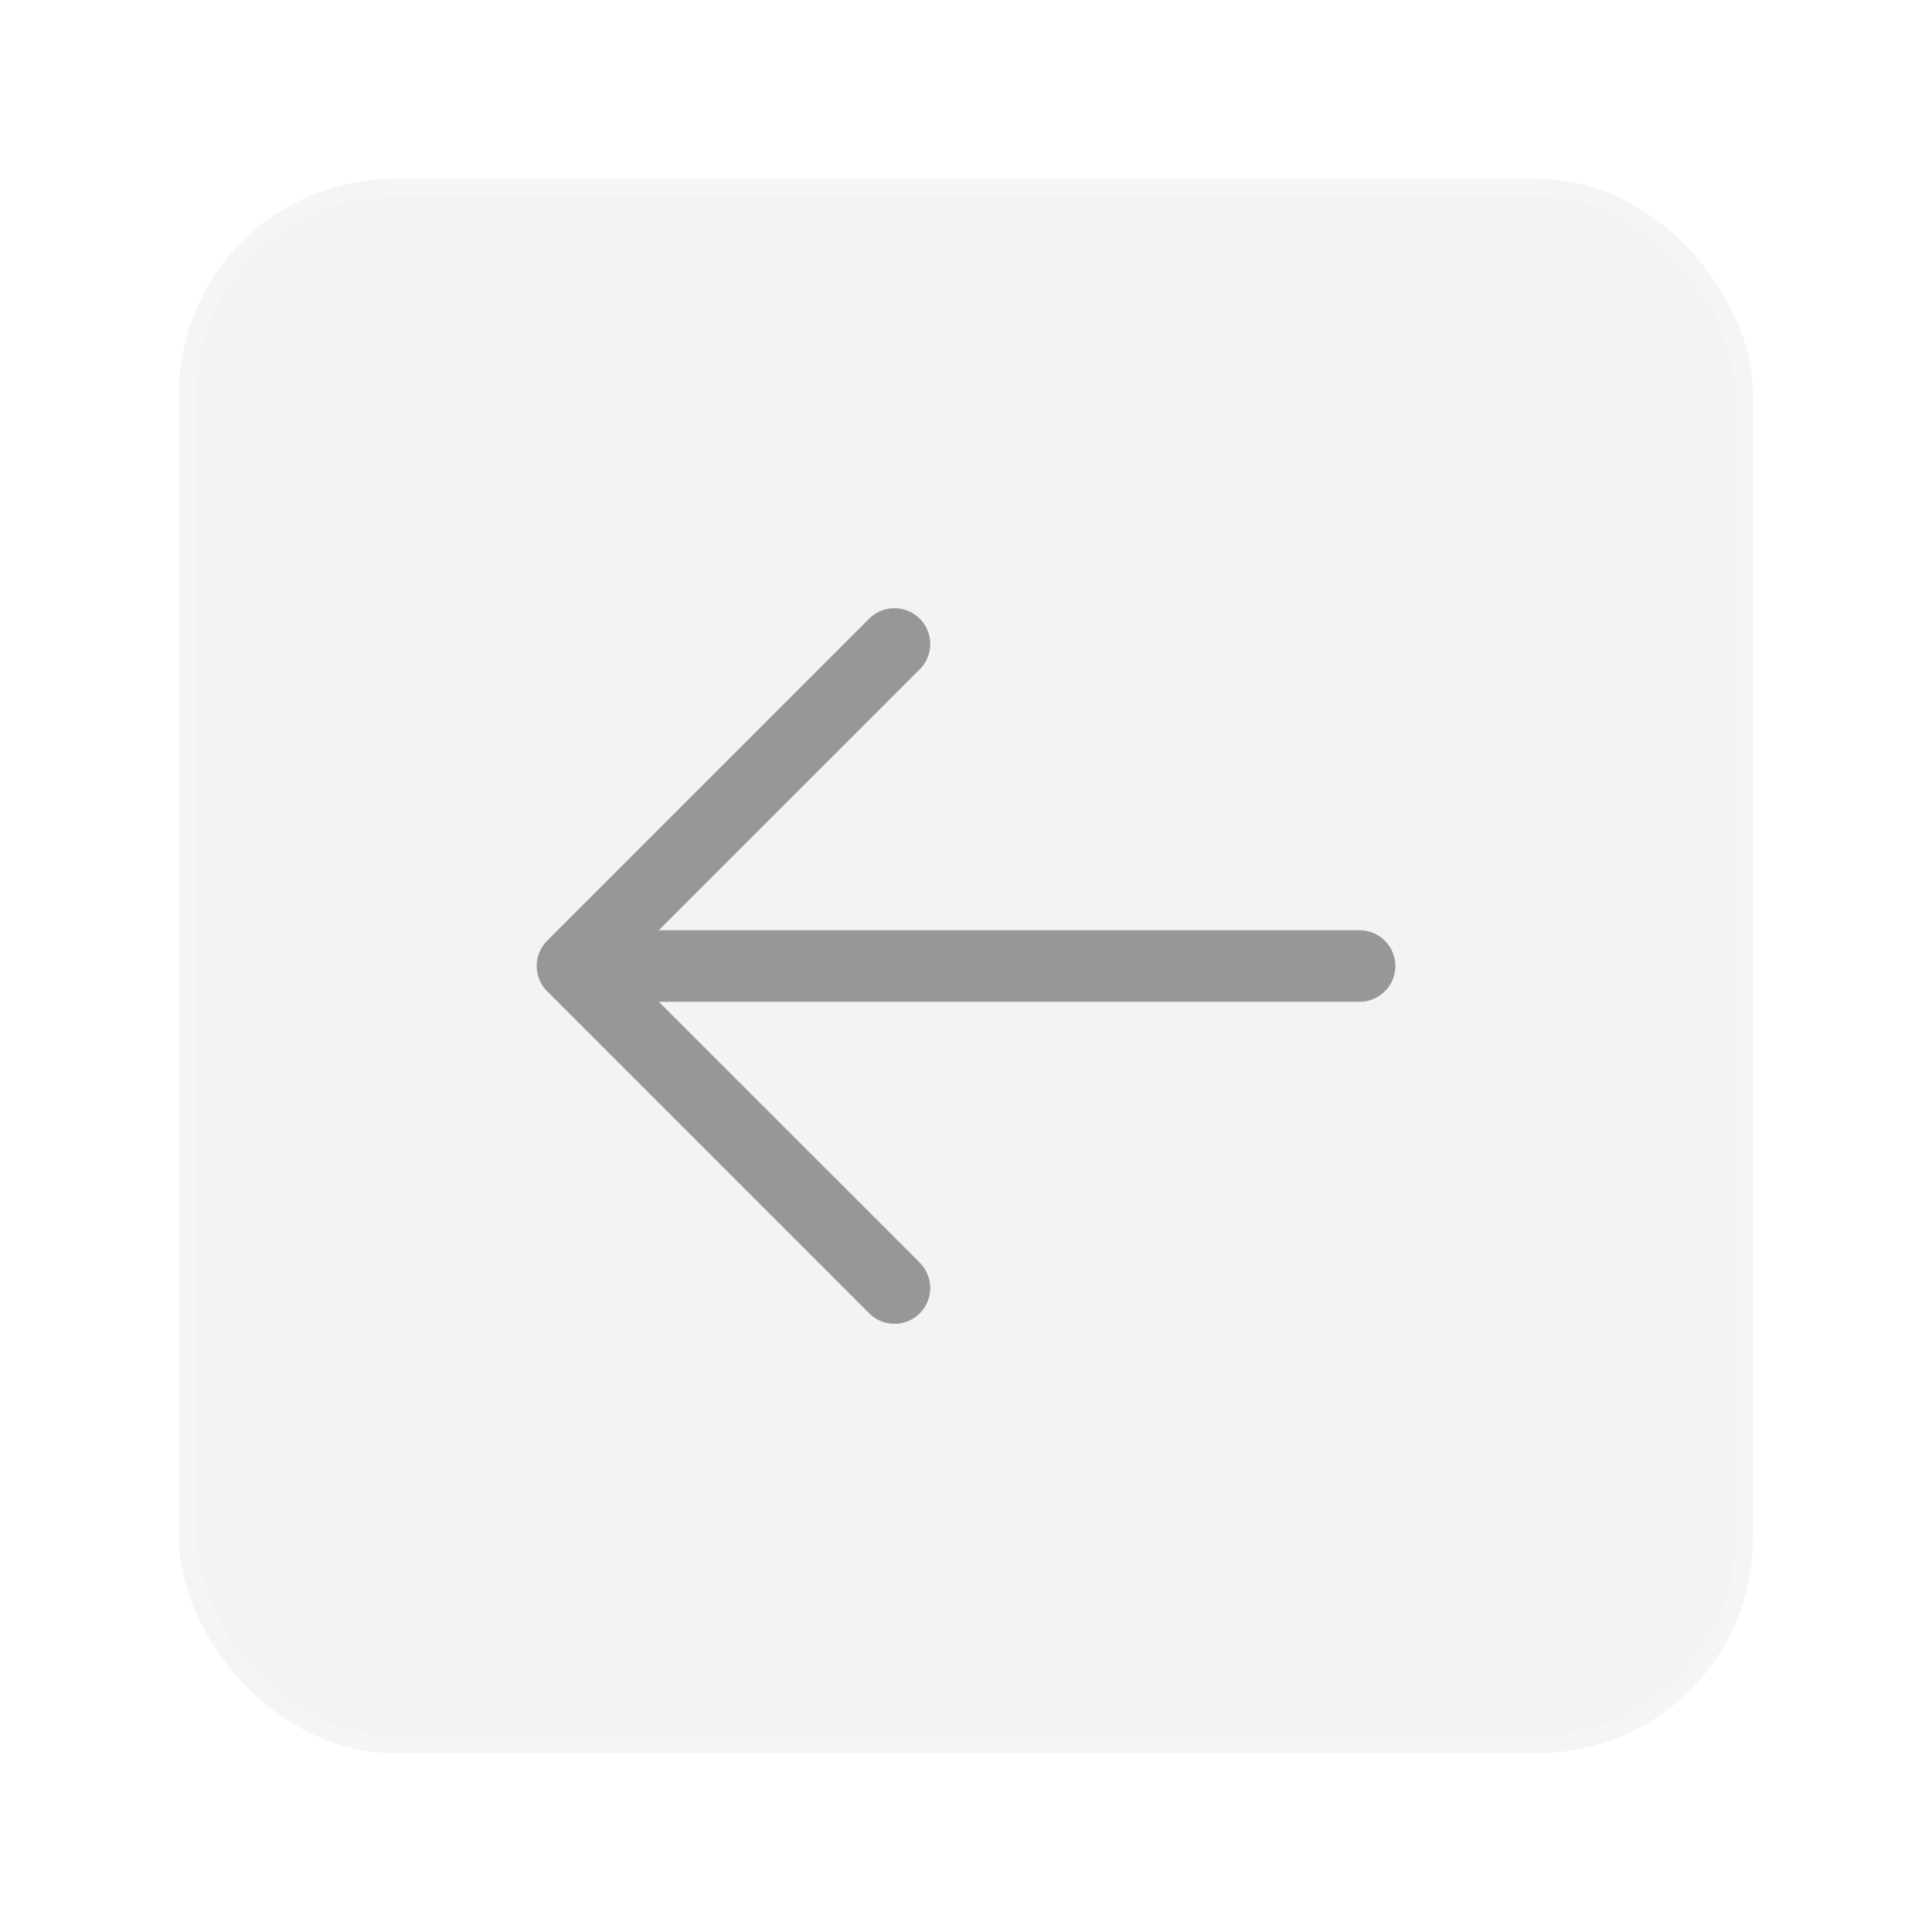 <svg width="108" height="108" viewBox="0 0 108 108" fill="none" xmlns="http://www.w3.org/2000/svg">
<g opacity="0.5" filter="url(#filter0_d_269_13130)">
<g clip-path="url(#clip0_269_13130)">
<rect x="10" y="6" width="88" height="88" rx="12" fill="#616161" fill-opacity="0.15" shape-rendering="crispEdges"/>
<g opacity="0.8">
<path d="M78.002 50C78.002 50.531 77.791 51.039 77.416 51.414C77.041 51.789 76.532 52 76.002 52H36.829L51.417 66.585C51.602 66.771 51.75 66.992 51.85 67.234C51.951 67.477 52.003 67.737 52.003 68C52.003 68.263 51.951 68.523 51.85 68.766C51.75 69.009 51.602 69.229 51.417 69.415C51.231 69.601 51.01 69.748 50.767 69.849C50.525 69.95 50.264 70.001 50.002 70.001C49.739 70.001 49.479 69.95 49.236 69.849C48.993 69.748 48.772 69.601 48.587 69.415L30.587 51.415C30.401 51.229 30.253 51.009 30.152 50.766C30.052 50.523 30 50.263 30 50C30 49.737 30.052 49.477 30.152 49.234C30.253 48.992 30.401 48.771 30.587 48.585L48.587 30.585C48.962 30.21 49.471 29.999 50.002 29.999C50.532 29.999 51.041 30.21 51.417 30.585C51.792 30.96 52.003 31.469 52.003 32C52.003 32.531 51.792 33.04 51.417 33.415L36.829 48H76.002C76.532 48 77.041 48.211 77.416 48.586C77.791 48.961 78.002 49.47 78.002 50Z" fill="black"/>
</g>
<rect x="10.5" y="6.5" width="87" height="87" rx="11.5" stroke="white" stroke-opacity="0.2"/>
</g>
</g>
<defs>
<filter id="filter0_d_269_13130" x="0" y="0" width="108" height="108" filterUnits="userSpaceOnUse" color-interpolation-filters="sRGB">
<feFlood flood-opacity="0" result="BackgroundImageFix"/>
<feColorMatrix in="SourceAlpha" type="matrix" values="0 0 0 0 0 0 0 0 0 0 0 0 0 0 0 0 0 0 127 0" result="hardAlpha"/>
<feMorphology radius="4" operator="dilate" in="SourceAlpha" result="effect1_dropShadow_269_13130"/>
<feOffset dy="4"/>
<feGaussianBlur stdDeviation="3"/>
<feComposite in2="hardAlpha" operator="out"/>
<feColorMatrix type="matrix" values="0 0 0 0 0.706 0 0 0 0 0.612 0 0 0 0 0.773 0 0 0 0.08 0"/>
<feBlend mode="normal" in2="BackgroundImageFix" result="effect1_dropShadow_269_13130"/>
<feBlend mode="normal" in="SourceGraphic" in2="effect1_dropShadow_269_13130" result="shape"/>
</filter>
<clipPath id="clip0_269_13130">
<rect x="10" y="6" width="88" height="88" rx="12" fill="white"/>
</clipPath>
</defs>
</svg>
